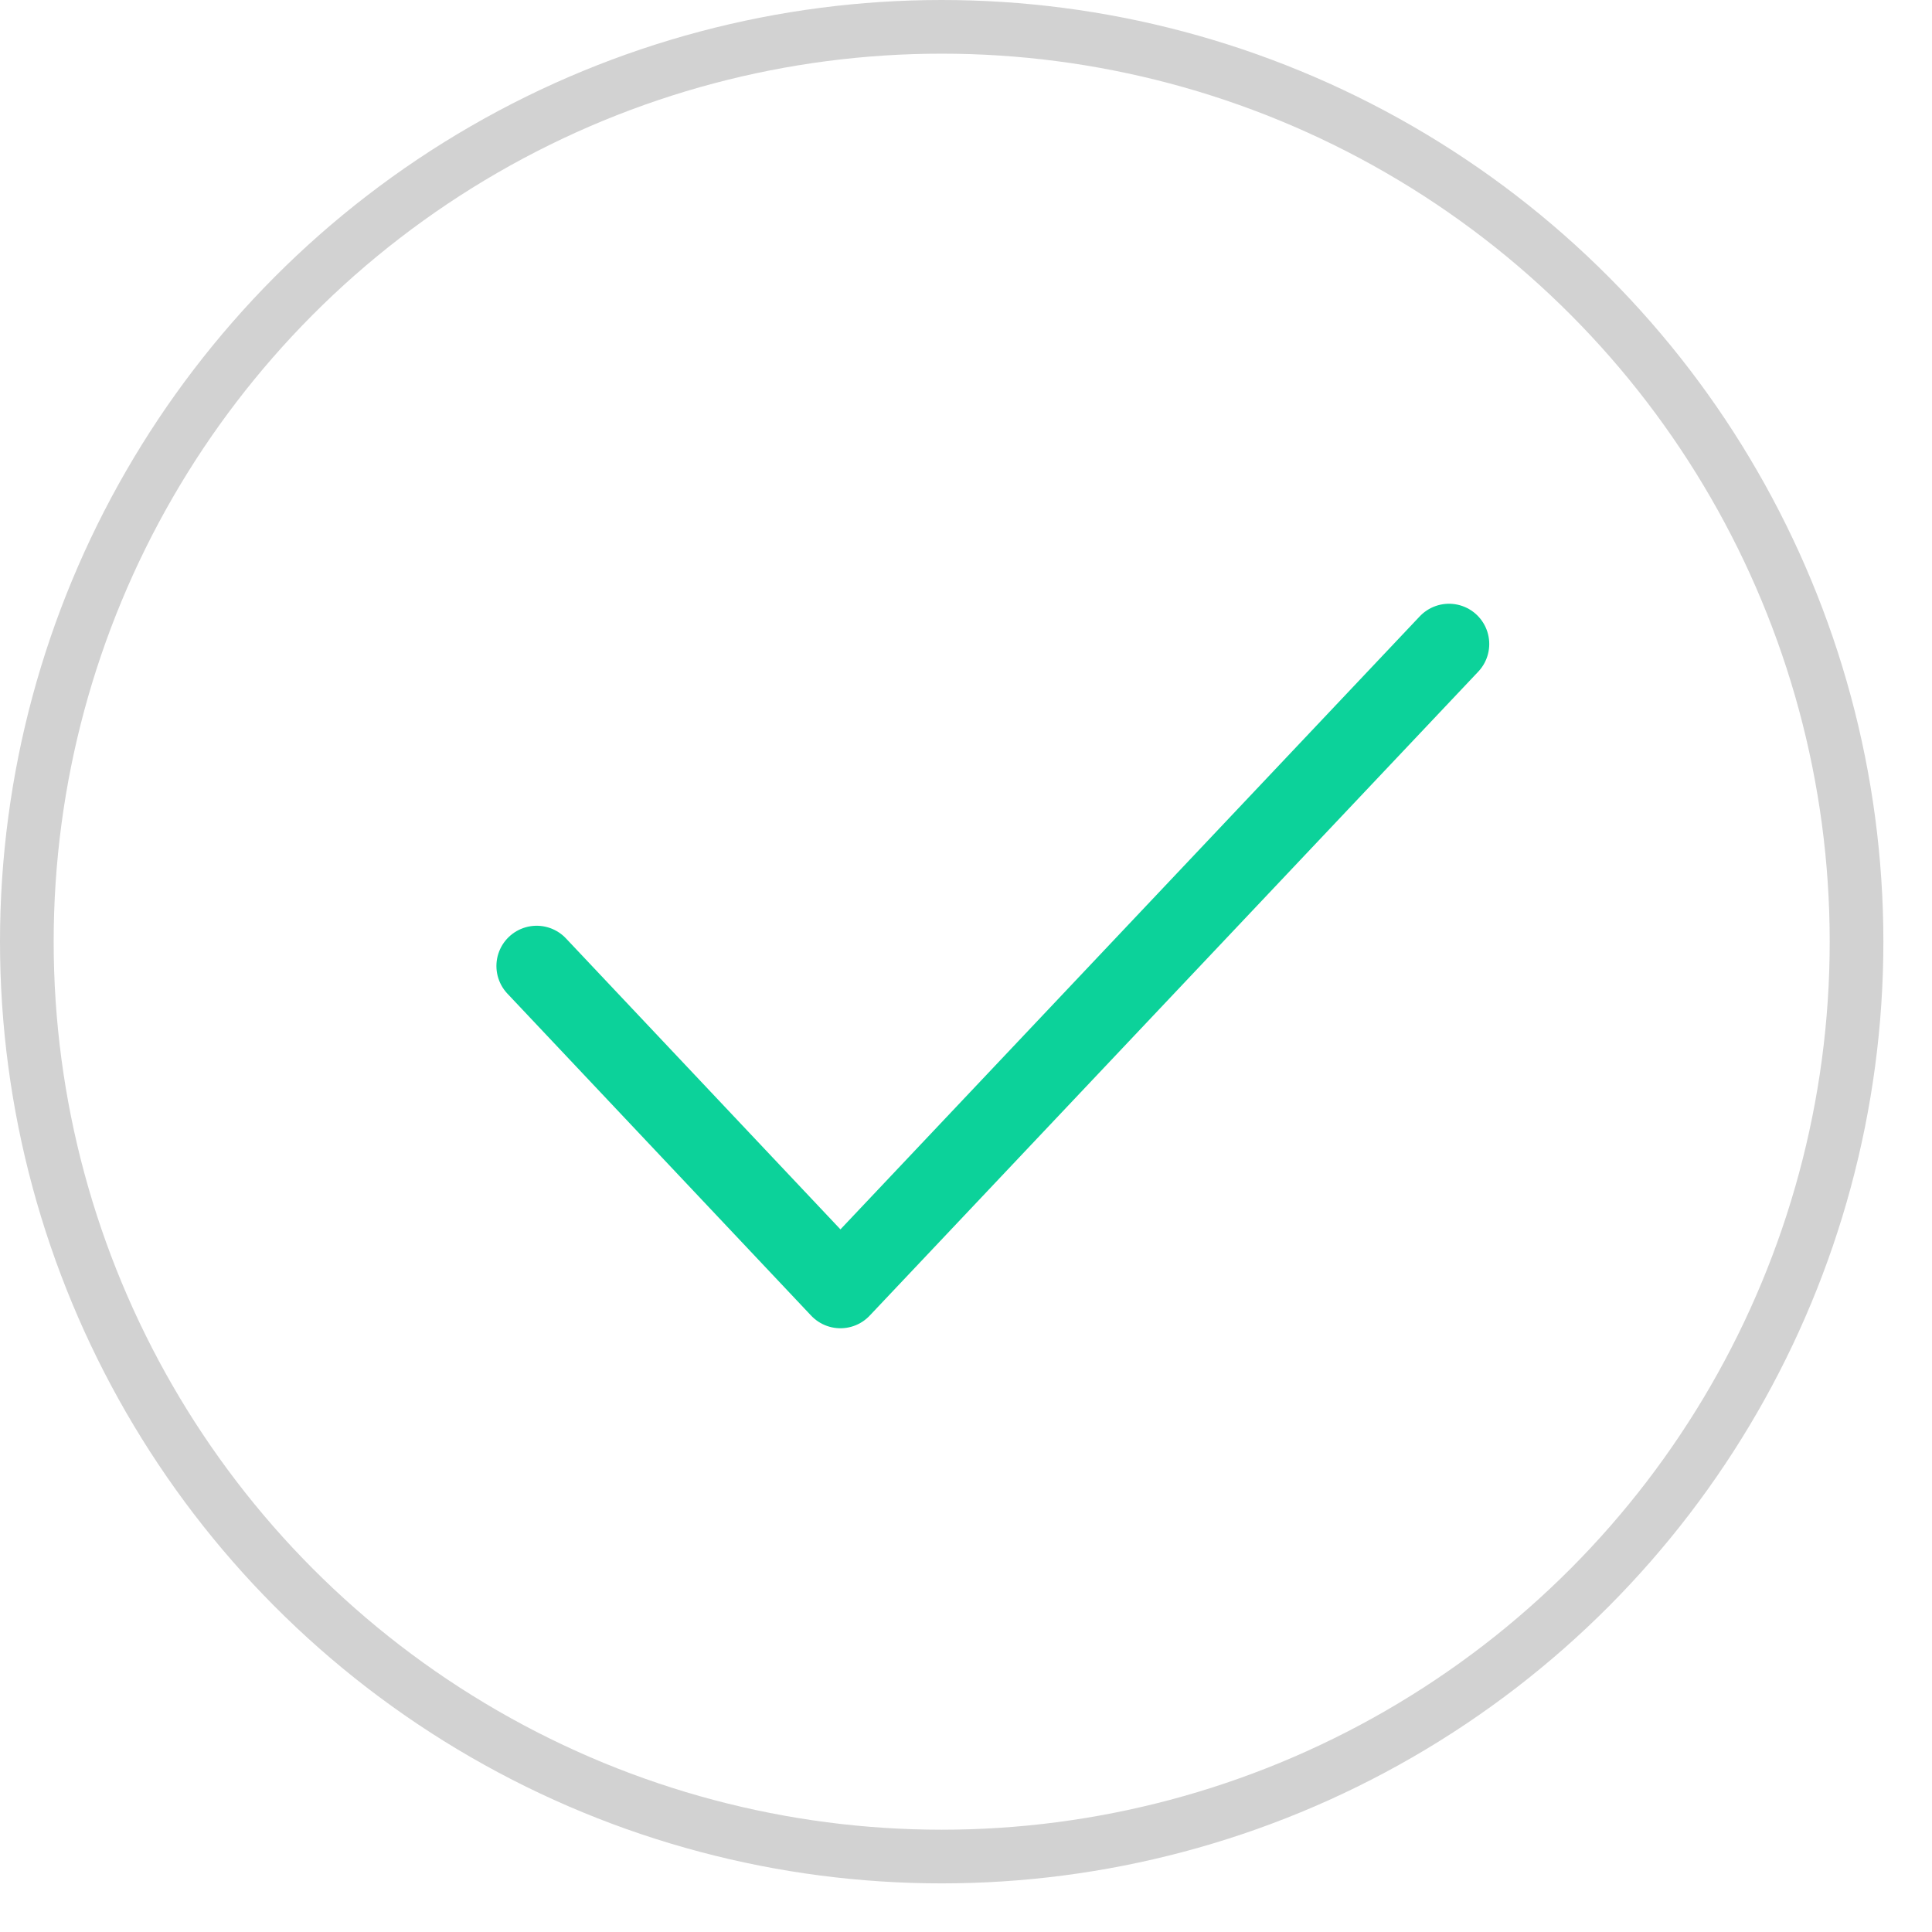 <svg width="36" height="36" viewBox="0 0 36 36" fill="none" xmlns="http://www.w3.org/2000/svg">
<circle cx="17.547" cy="17.547" r="17.047" stroke="#D2D2D2"/>
<path d="M10 18L15.66 24L27 12" stroke="#0CD29A" stroke-width="1.5" stroke-linecap="round" stroke-linejoin="round"/>
</svg>
